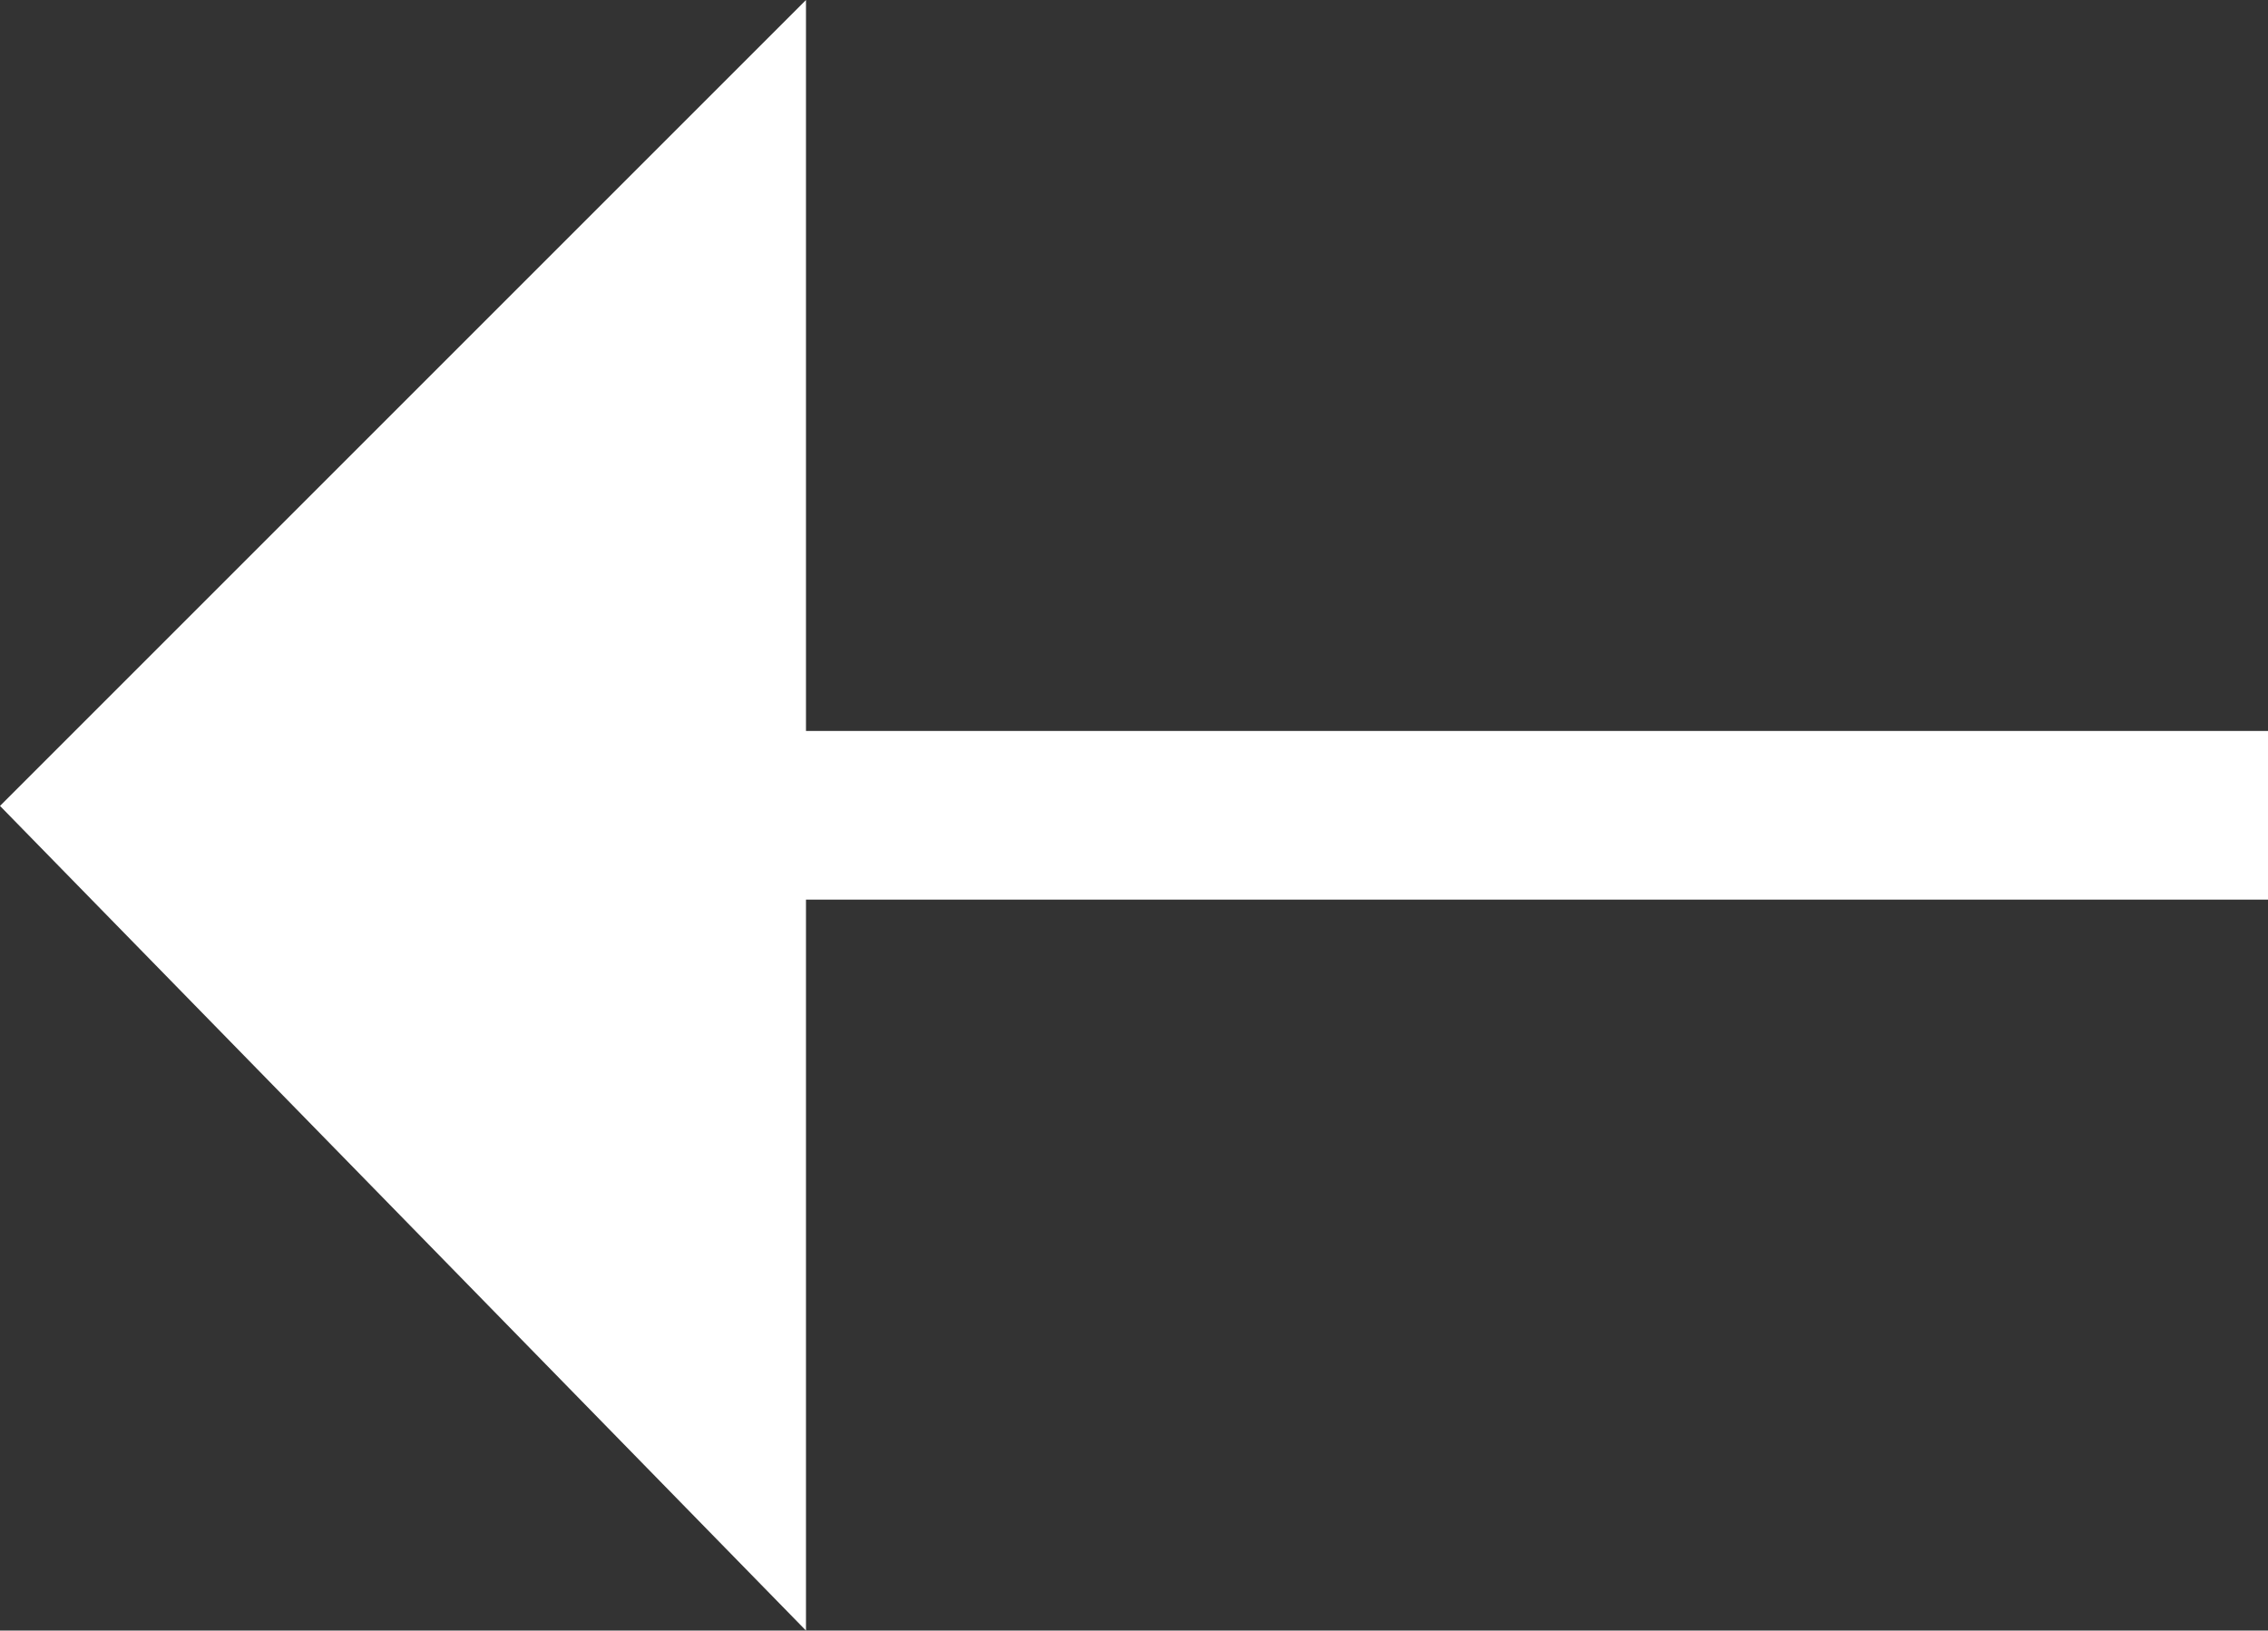 <?xml version="1.0" encoding="utf-8"?>
<!-- Generator: Adobe Illustrator 22.1.0, SVG Export Plug-In . SVG Version: 6.00 Build 0)  -->
<svg version="1.1" id="Layer_1" xmlns="http://www.w3.org/2000/svg" xmlns:xlink="http://www.w3.org/1999/xlink" x="0px" y="0px"
	 viewBox="0 0 12.1 8.7" style="enable-background:new 0 0 12.1 8.7;" xml:space="preserve">
<rect x="0" y="0" width="12.1" height="8.7" fill="#333333" stroke="none"/>
<style type="text/css">
	.st0{fill:#FFFFFF;}
</style>
<polygon class="st0" points="12.1,3.9 4.3,3.9 4.3,0 0,4.3 4.3,8.7 4.3,4.8 12.1,4.8 "/>
</svg>
